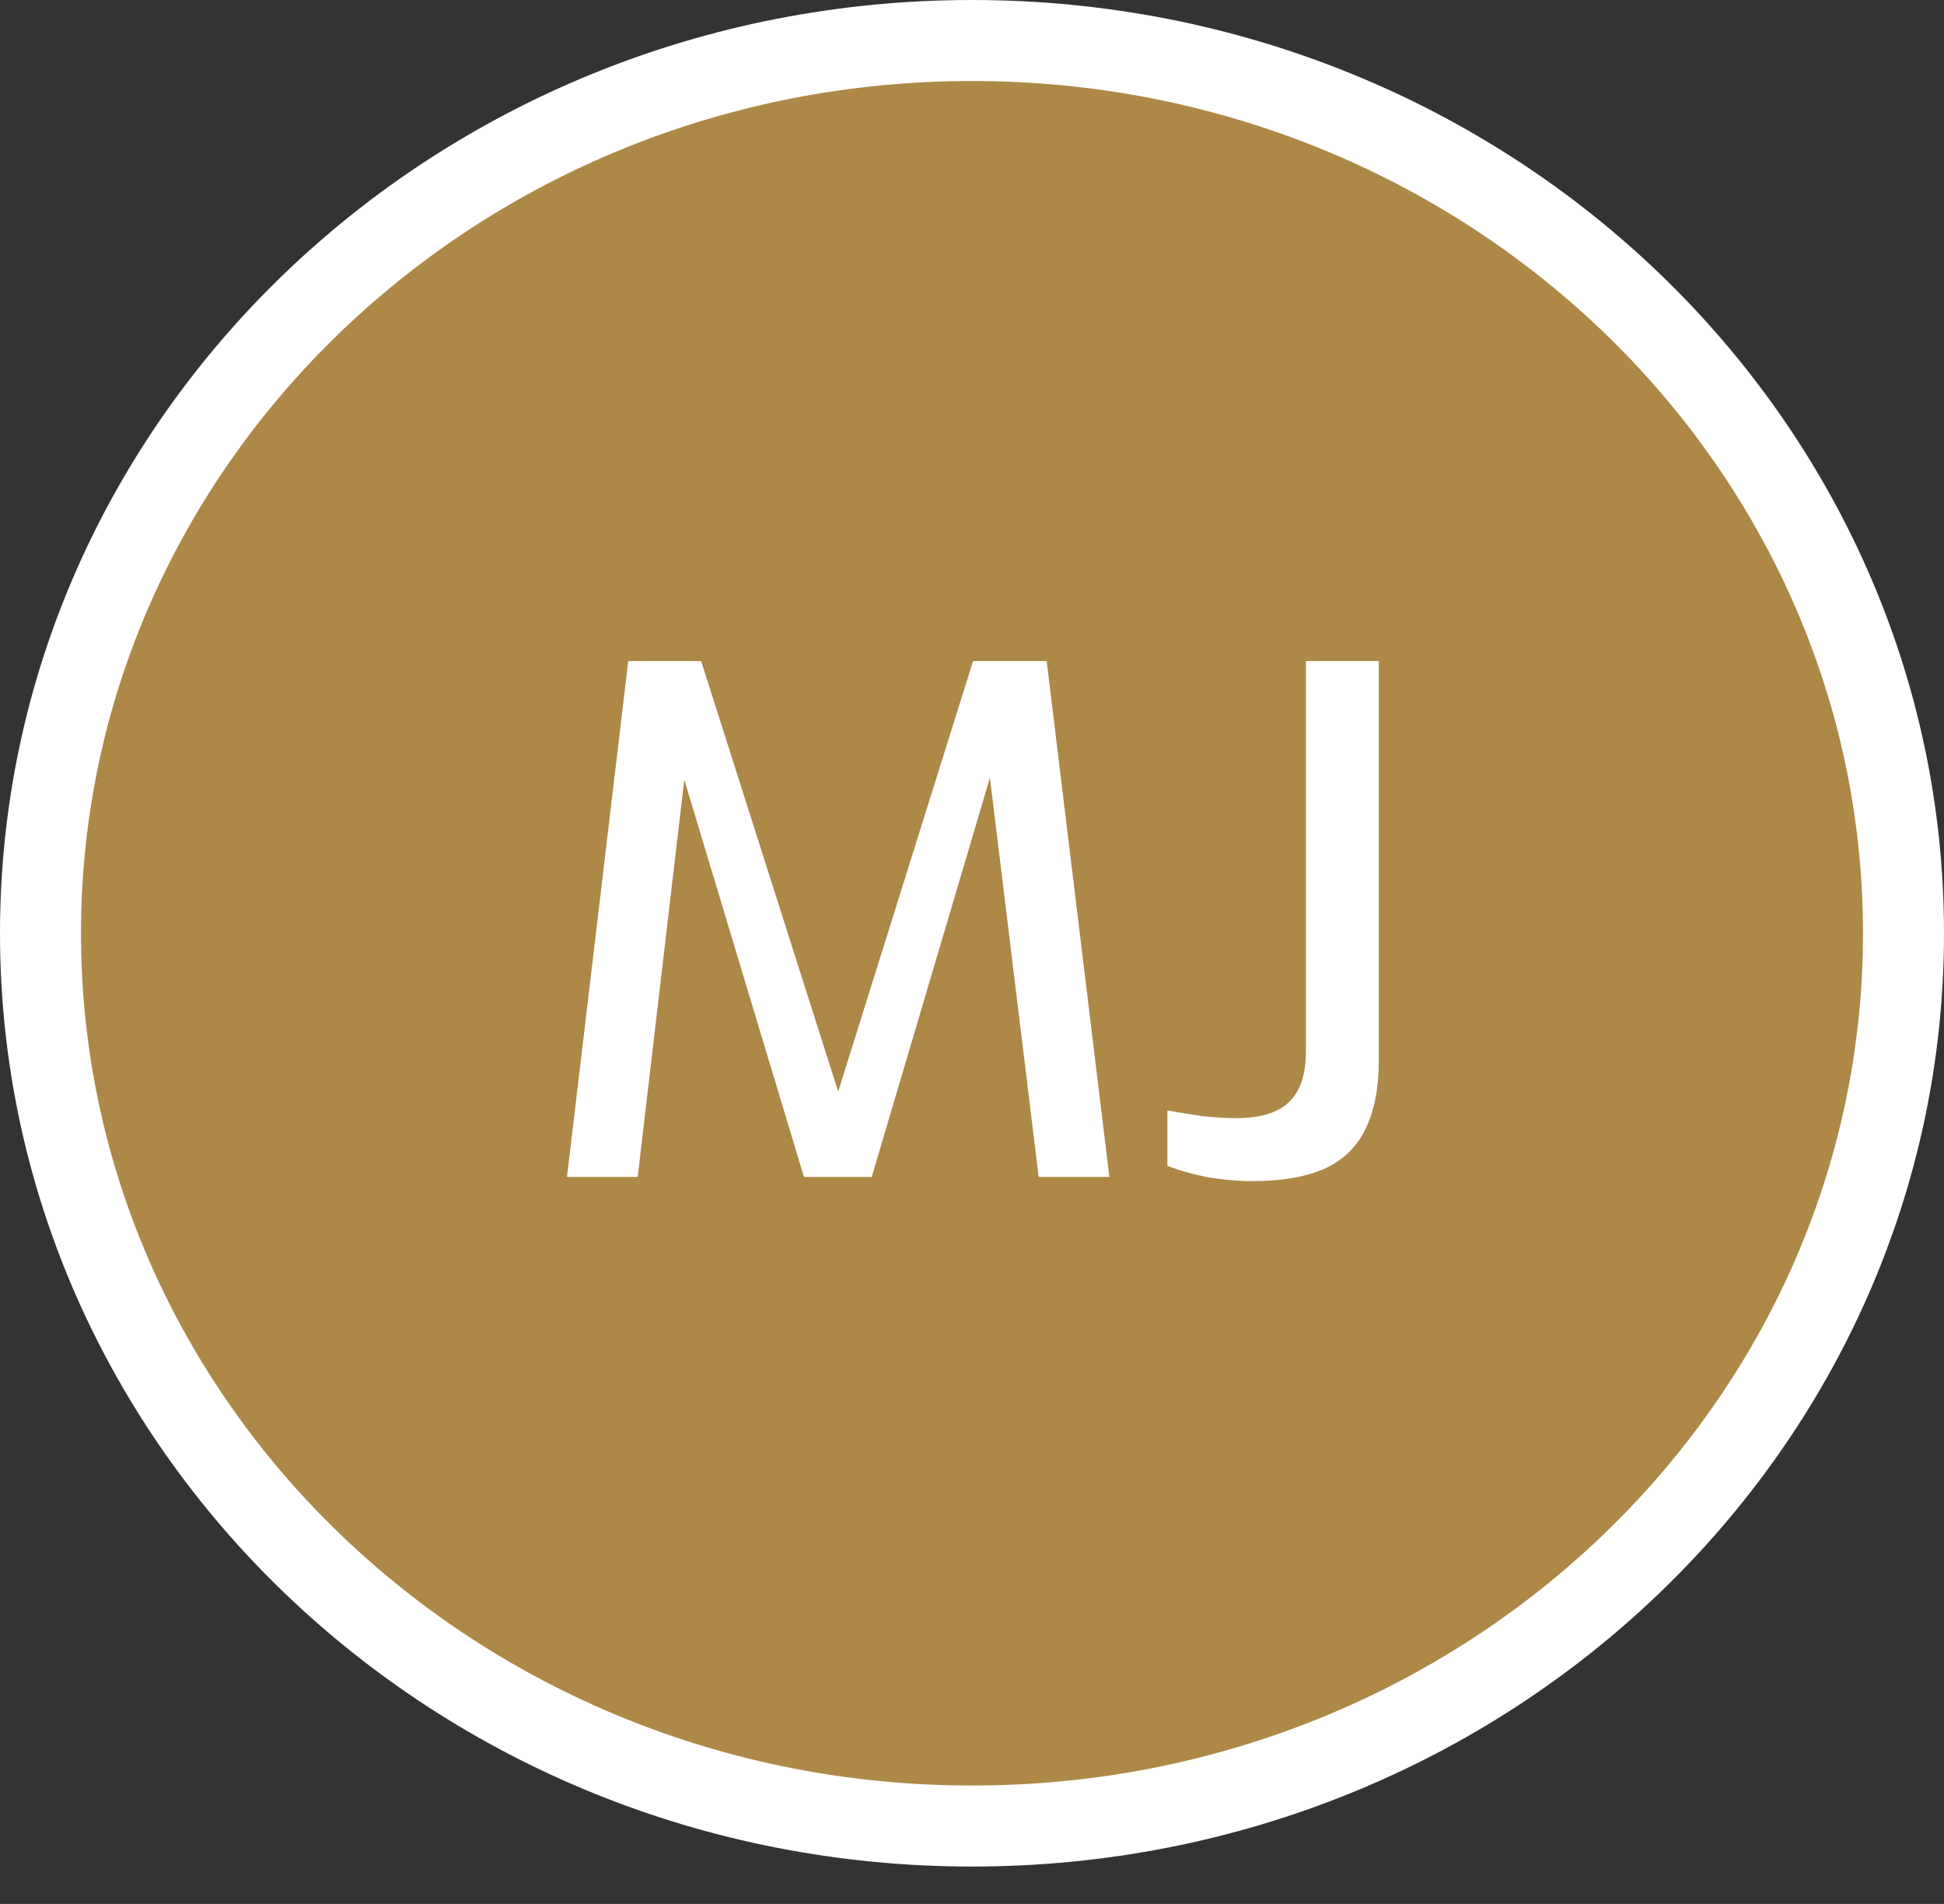 <svg width="48" height="47" viewBox="0 0 48 47" fill="none" xmlns="http://www.w3.org/2000/svg">
<rect x="0" y="0" width="48" height="47" fill="#333333" stroke="none"/>
<g id="Desktop/Avatar/EmptyState">
<path id="unsplash:KziSJw9JLoI" d="M47 23.038C47 35.172 36.742 45.077 24 45.077C11.258 45.077 1 35.172 1 23.038C1 10.905 11.258 1 24 1C36.742 1 47 10.905 47 23.038Z" fill="#AD8847" stroke="white" stroke-width="2"/>
<g id="MJ">
<path d="M14 29.053L15.512 16.319H17.312L20.696 26.945L24.026 16.319H25.844L27.392 29.053H25.646L24.35 18.444L24.656 18.479L21.524 29.053H19.85L16.664 18.479L16.988 18.461L15.746 29.053H14Z" fill="white"/>
<path d="M30.913 29.157C30.553 29.157 30.175 29.122 29.779 29.053C29.395 28.973 29.077 28.881 28.825 28.777V27.412C29.077 27.458 29.359 27.504 29.671 27.55C29.983 27.585 30.271 27.602 30.535 27.602C30.895 27.602 31.201 27.55 31.453 27.446C31.705 27.343 31.897 27.176 32.029 26.945C32.173 26.703 32.245 26.364 32.245 25.926V16.319H34.045V26.151C34.045 26.865 33.931 27.446 33.703 27.896C33.487 28.333 33.145 28.656 32.677 28.863C32.221 29.059 31.633 29.157 30.913 29.157Z" fill="white"/>
</g>
</g>
</svg>
